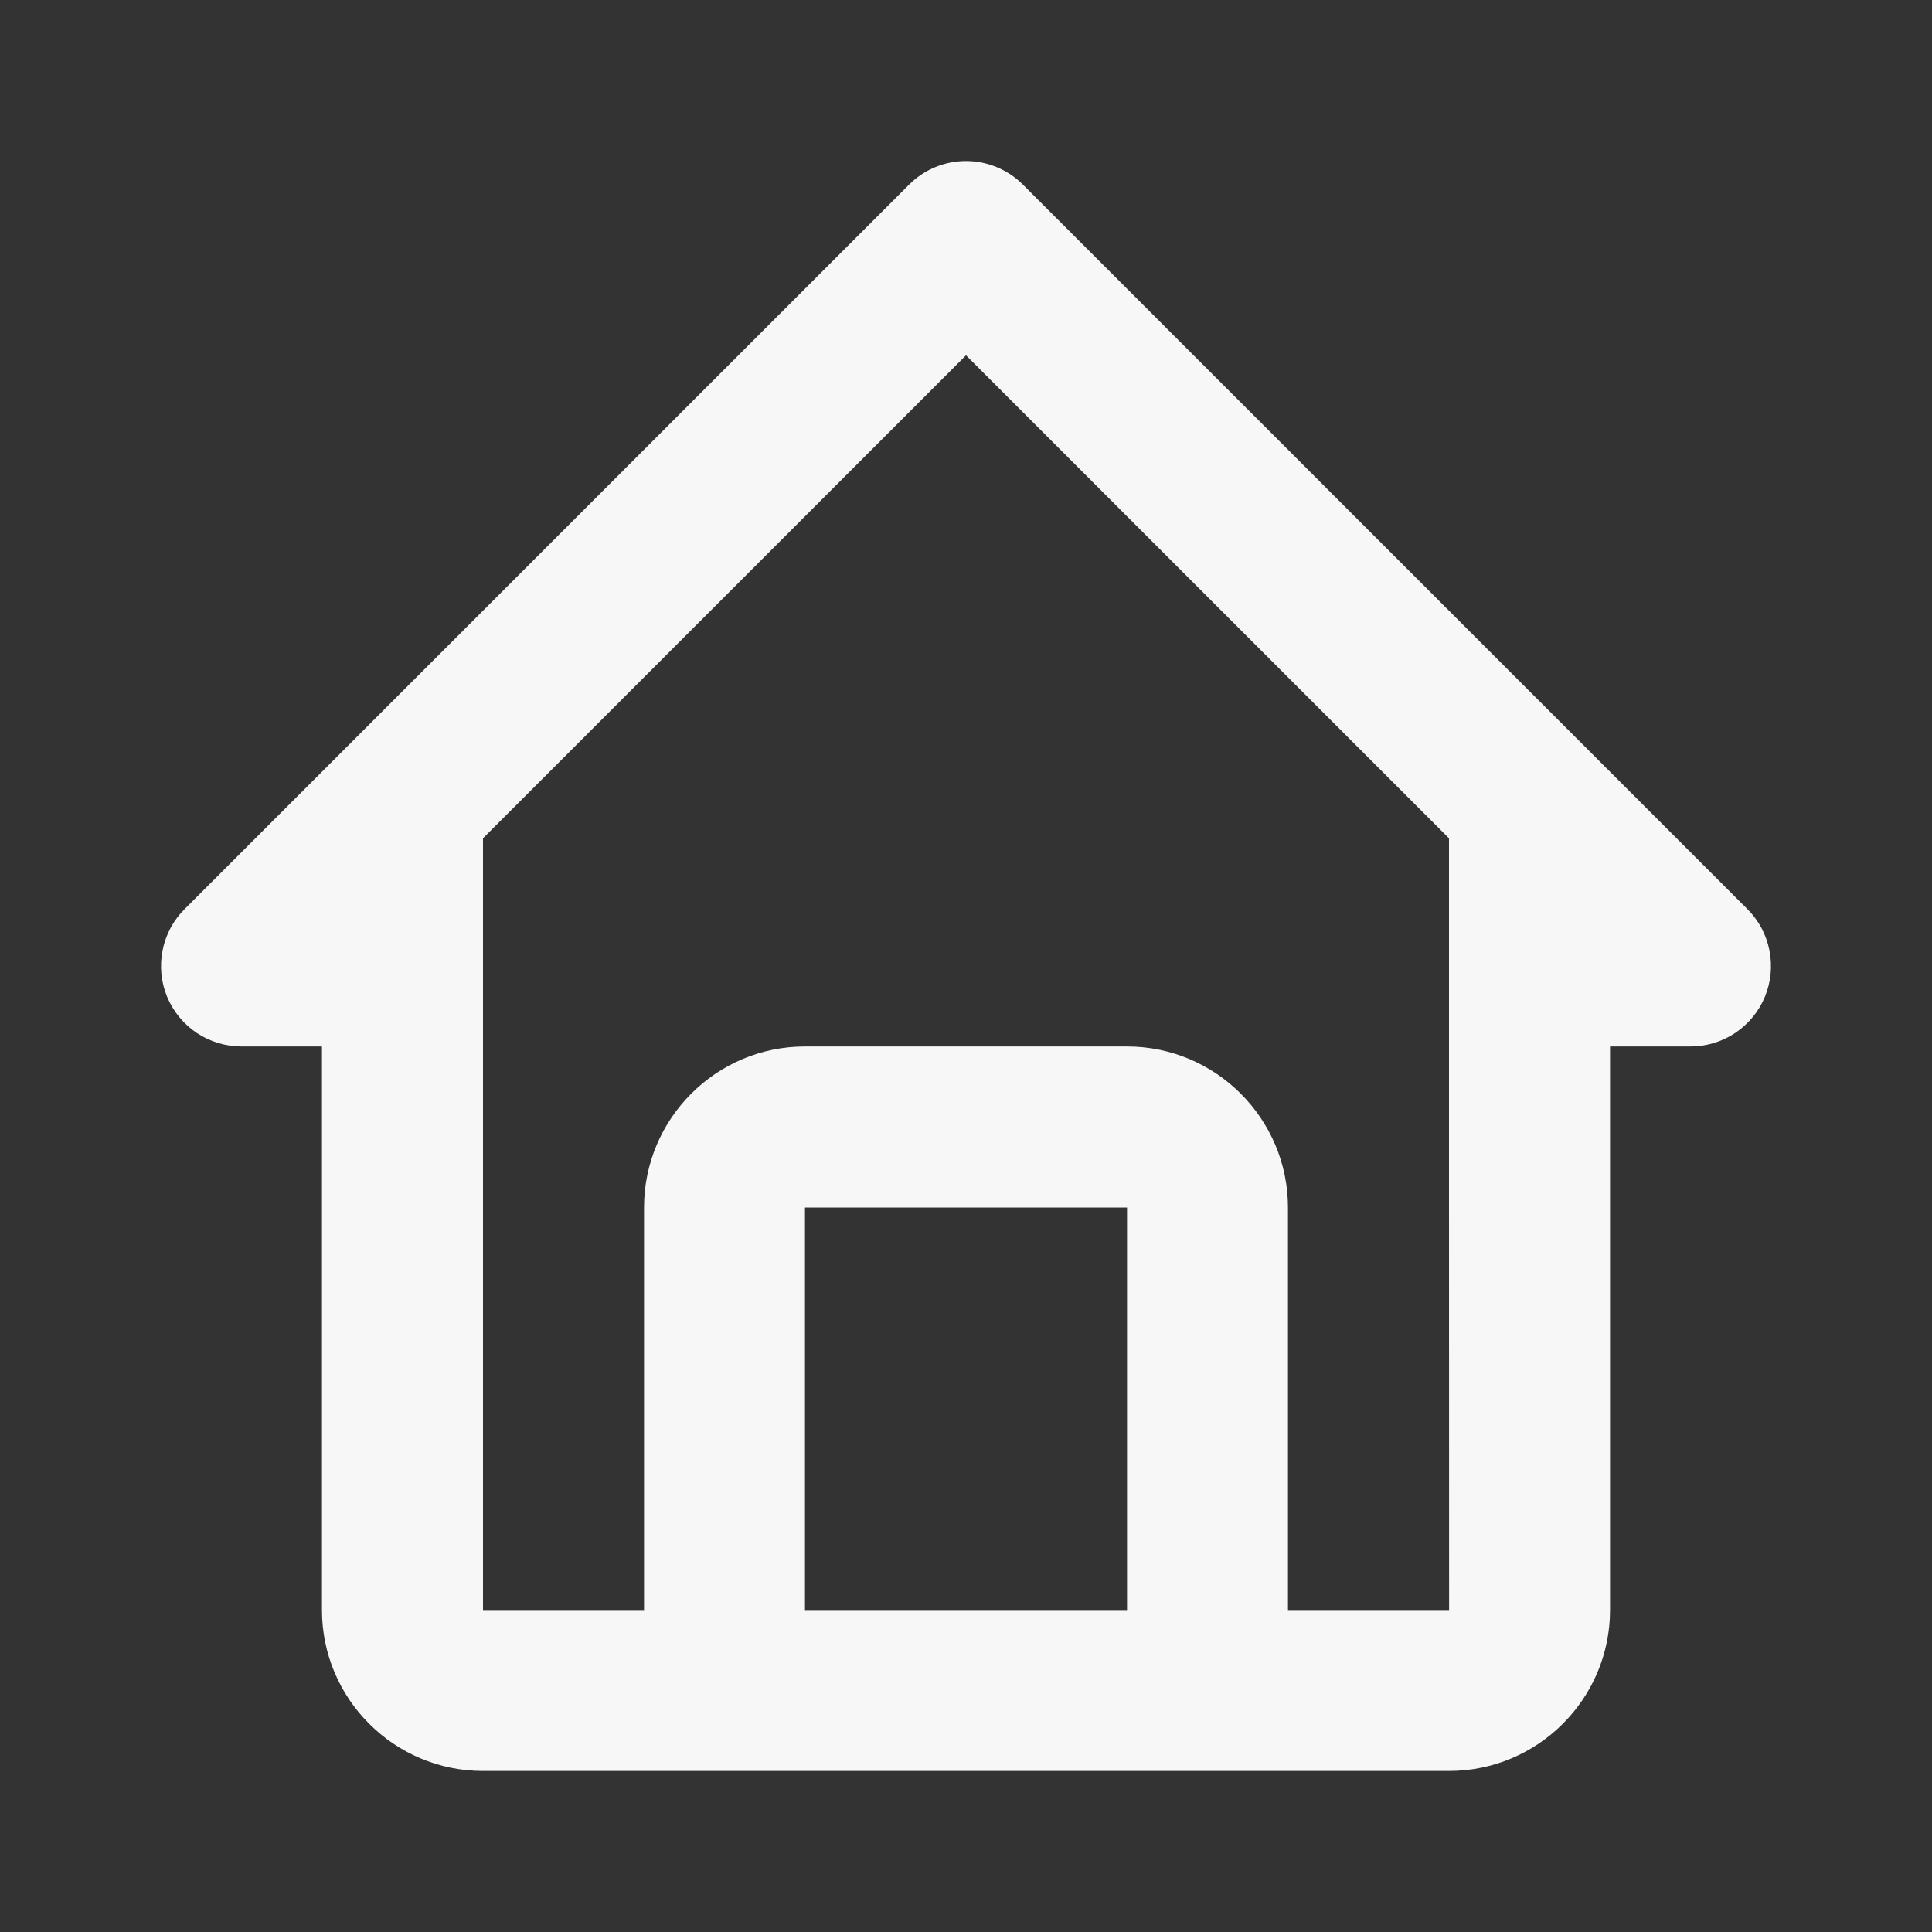 <svg width="20" height="20" viewBox="0 0 20 20" fill="none" xmlns="http://www.w3.org/2000/svg">
<rect x="0" y="0" width="20" height="20" fill="#333333" stroke="none"/>
<path d="M2.5 10.833H3.333V16.667C3.333 17.586 4.081 18.333 5 18.333H15C15.919 18.333 16.667 17.586 16.667 16.667V10.833H17.5C17.665 10.833 17.826 10.784 17.963 10.693C18.1 10.601 18.207 10.471 18.27 10.319C18.333 10.167 18.349 9.999 18.317 9.838C18.285 9.676 18.206 9.527 18.089 9.411L10.589 1.911C10.433 1.755 10.221 1.667 10 1.667C9.779 1.667 9.567 1.755 9.411 1.911L1.911 9.411C1.794 9.527 1.715 9.676 1.683 9.838C1.651 9.999 1.667 10.167 1.73 10.319C1.793 10.471 1.9 10.601 2.037 10.693C2.174 10.784 2.335 10.833 2.5 10.833ZM8.333 16.667V12.5H11.667V16.667H8.333ZM10 3.678L15 8.678V12.5L15.001 16.667H13.333V12.5C13.333 11.581 12.586 10.833 11.667 10.833H8.333C7.414 10.833 6.667 11.581 6.667 12.5V16.667H5V8.678L10 3.678Z" fill="#F7F7F7"/>
</svg>
